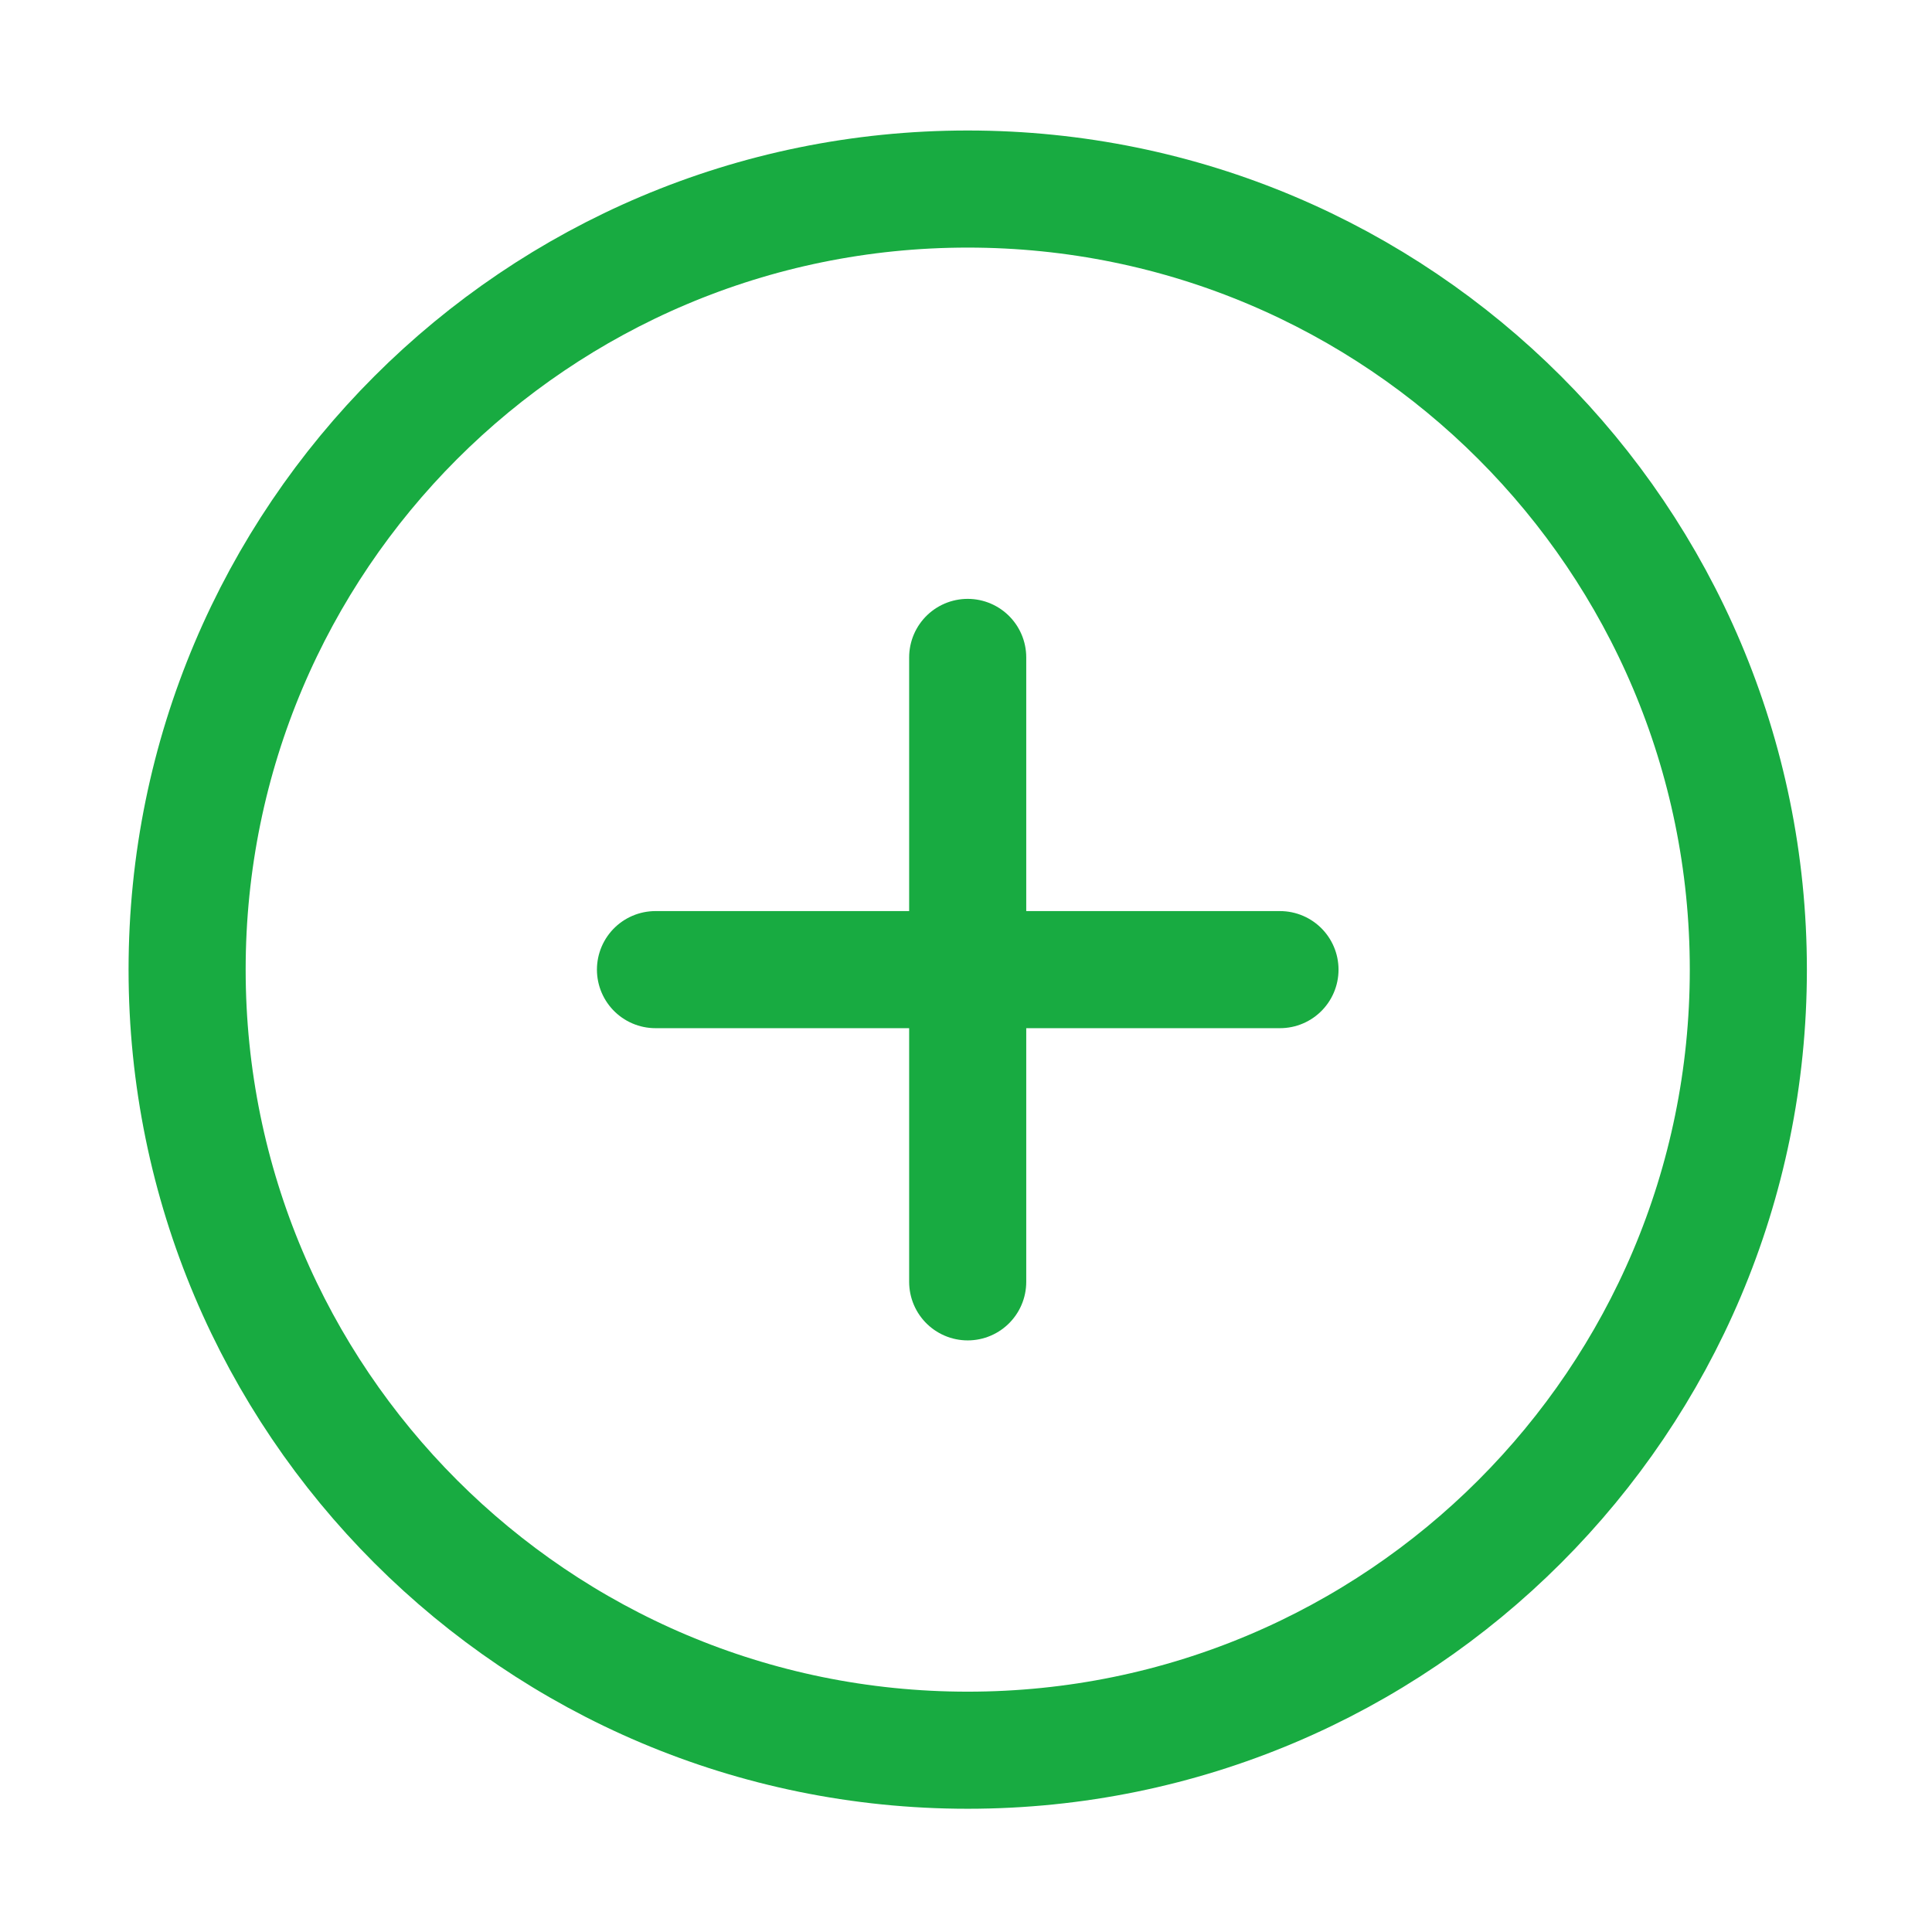 <svg width="33" height="33" viewBox="0 0 33 33" fill="none" xmlns="http://www.w3.org/2000/svg">
<path d="M16.529 29.895C23.893 29.895 29.863 23.926 29.863 16.562C29.863 9.198 23.893 3.229 16.529 3.229C9.165 3.229 3.196 9.198 3.196 16.562C3.196 23.926 9.165 29.895 16.529 29.895Z" stroke="#18AB41" stroke-width="2" stroke-linecap="round" stroke-linejoin="round"/>
<path d="M16.529 11.229V21.895" stroke="#18AB41" stroke-width="2" stroke-linecap="round" stroke-linejoin="round"/>
<path d="M11.196 16.562H21.863" stroke="#18AB41" stroke-width="2" stroke-linecap="round" stroke-linejoin="round"/>
</svg>
